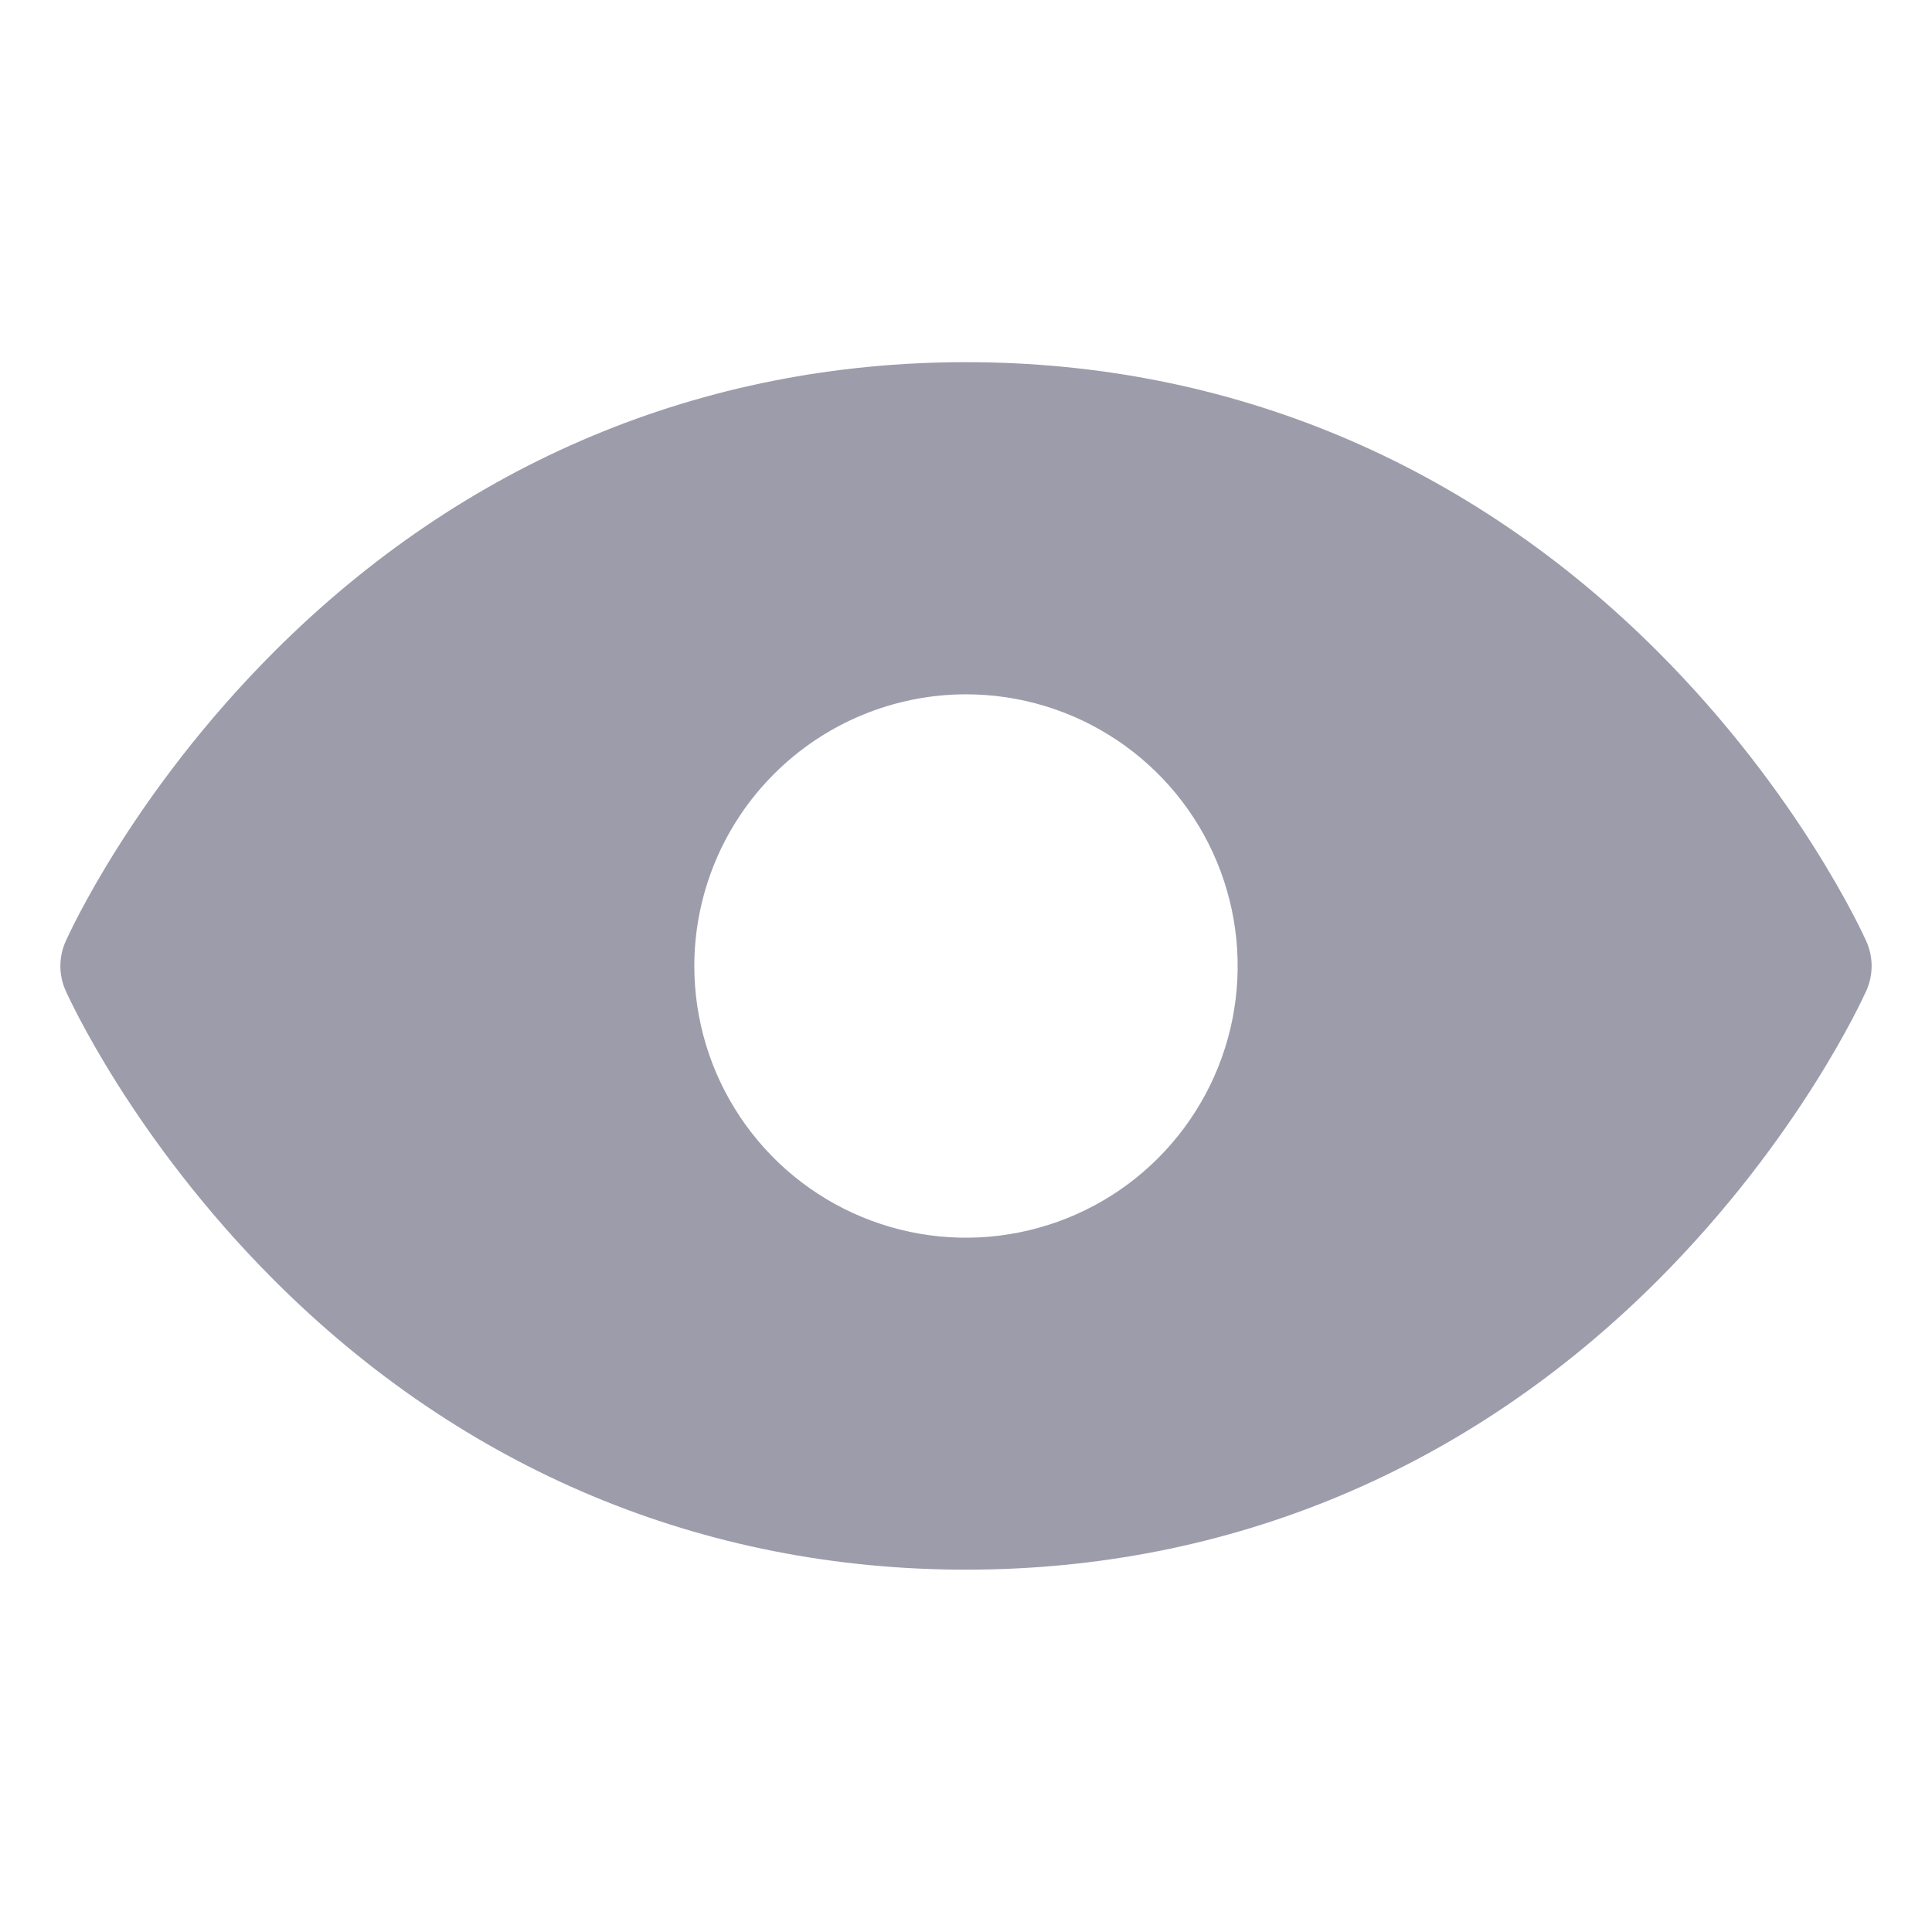 <svg width="24" height="24" viewBox="0 0 24 24" fill="none" xmlns="http://www.w3.org/2000/svg">
<path d="M23.185 11.695C23.152 11.621 22.358 9.86 20.593 8.094C18.241 5.742 15.27 4.499 12 4.499C8.73 4.499 5.759 5.742 3.407 8.094C1.641 9.86 0.848 11.621 0.815 11.695C0.772 11.791 0.75 11.895 0.75 12C0.75 12.105 0.772 12.209 0.815 12.305C0.848 12.379 1.642 14.139 3.407 15.905C5.759 18.256 8.73 19.499 12 19.499C15.27 19.499 18.241 18.256 20.593 15.905C22.358 14.139 23.152 12.379 23.185 12.305C23.228 12.209 23.25 12.105 23.25 12C23.25 11.895 23.228 11.791 23.185 11.695ZM12 8.625C12.668 8.625 13.32 8.823 13.875 9.194C14.43 9.565 14.863 10.092 15.118 10.709C15.373 11.325 15.44 12.004 15.31 12.659C15.18 13.313 14.858 13.915 14.386 14.387C13.915 14.859 13.313 15.18 12.658 15.31C12.004 15.441 11.325 15.374 10.708 15.118C10.092 14.863 9.565 14.43 9.194 13.875C8.823 13.32 8.625 12.668 8.625 12C8.626 11.105 8.982 10.247 9.615 9.615C10.247 8.982 11.105 8.626 12 8.625Z" fill="#9D9CAB"/>
</svg>

